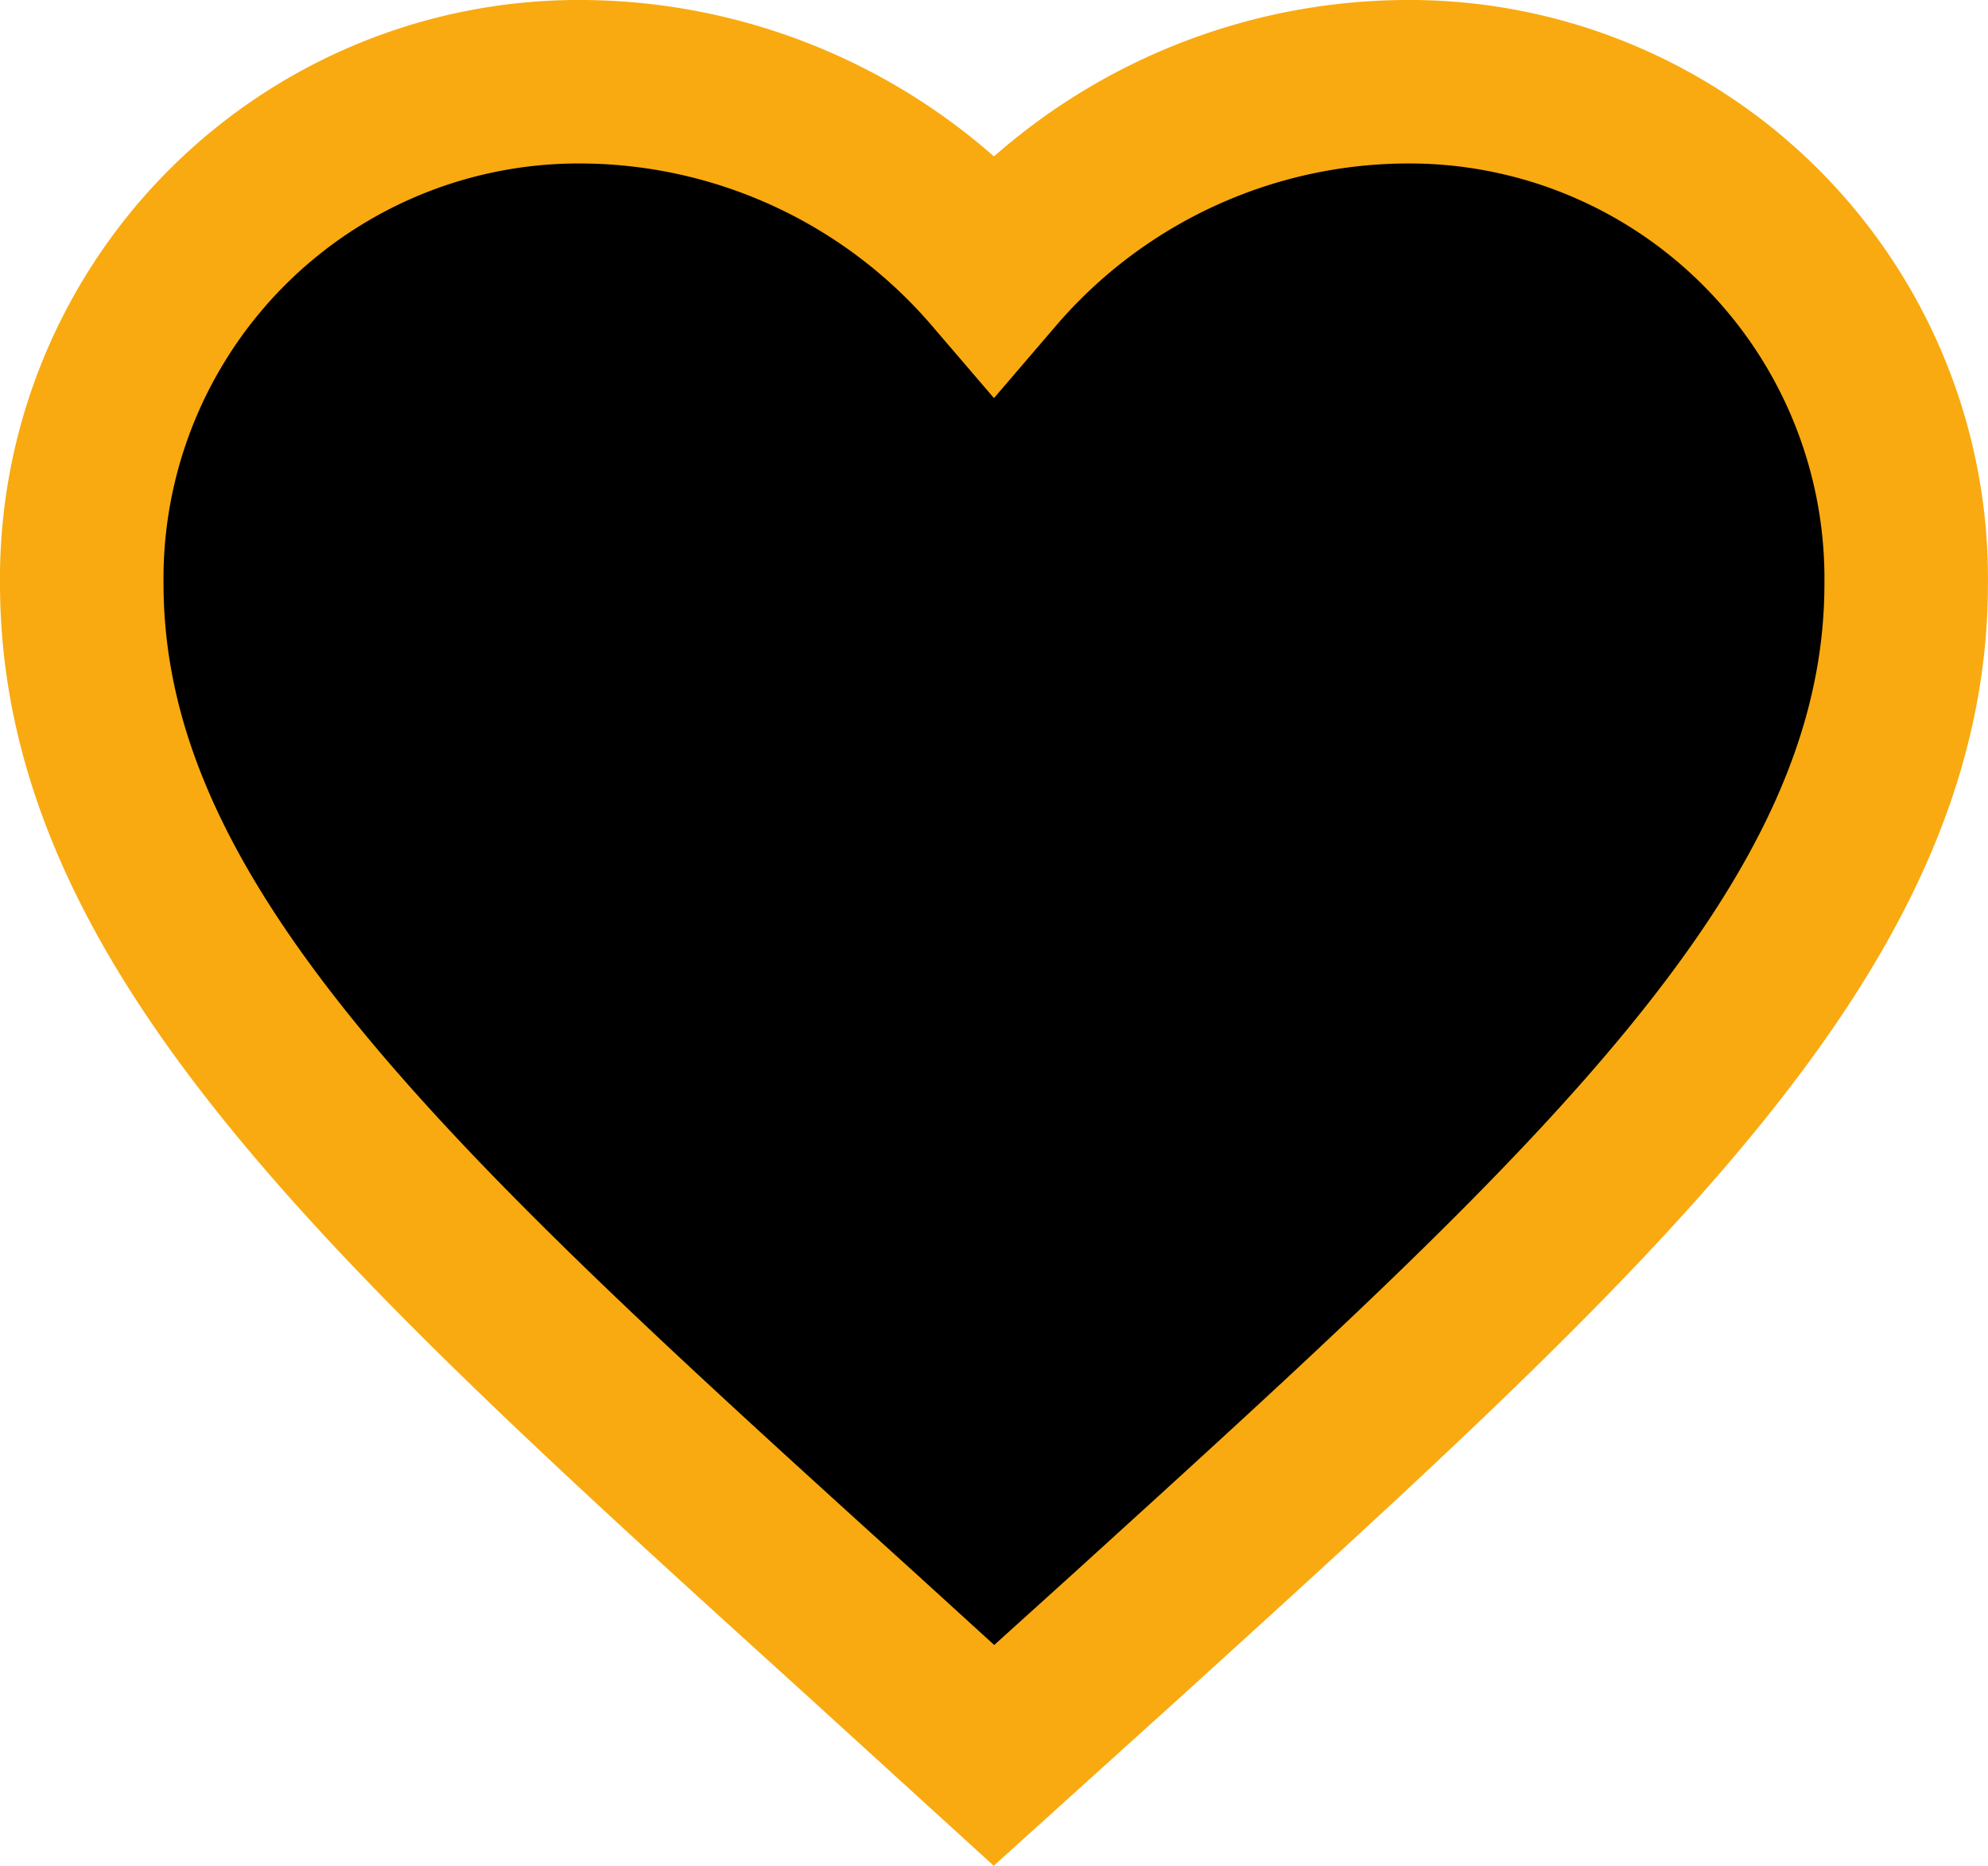<svg xmlns="http://www.w3.org/2000/svg" width="36.473" height="34.236" viewBox="0 0 36.473 34.236"><g transform="translate(1.5 1.5)"><path d="M19.736,35.211,17.31,33C8.69,25.186,3,20.031,3,13.705A9.116,9.116,0,0,1,12.205,4.5,10.022,10.022,0,0,1,19.736,8a10.022,10.022,0,0,1,7.531-3.5,9.116,9.116,0,0,1,9.205,9.205c0,6.326-5.69,11.481-14.31,19.314Z" transform="translate(-3 -4.5)"  stroke="#f9aa10" stroke-width="3"/></g></svg>